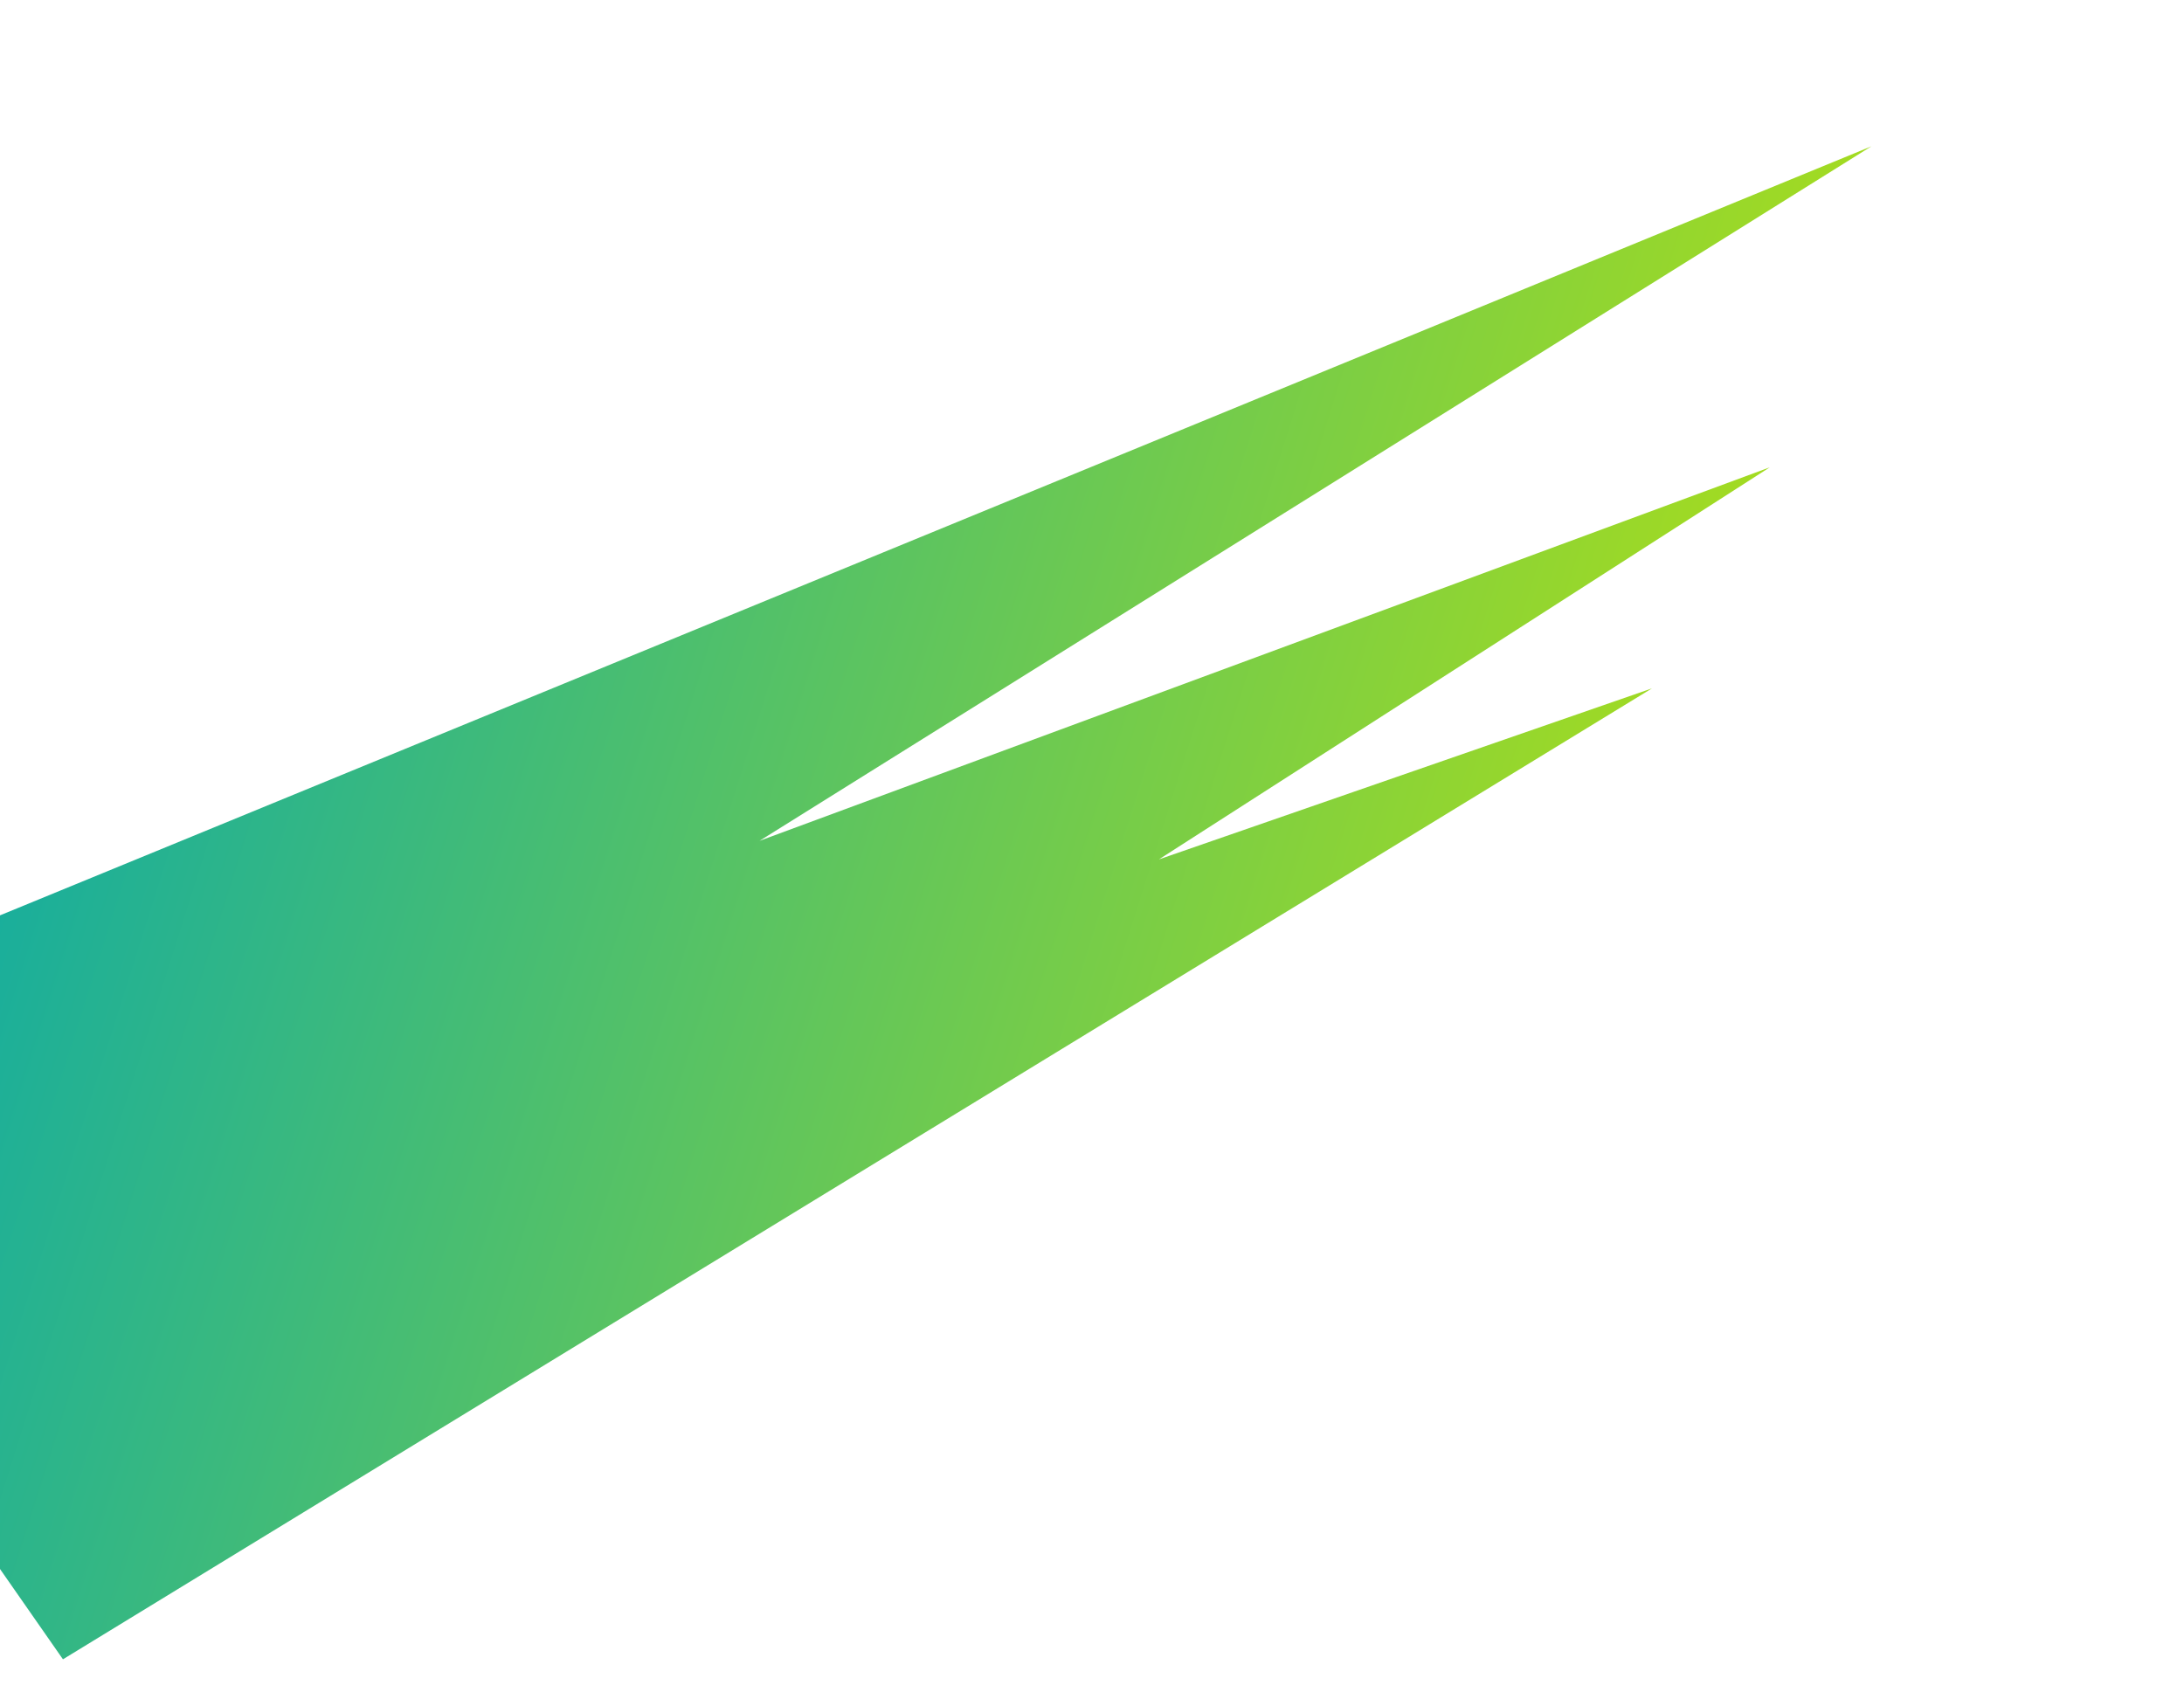 <svg width="814" height="636" viewBox="0 0 814 636" fill="none" xmlns="http://www.w3.org/2000/svg">
<g filter="url(#filter0_df_16124_2259)">
<path d="M697.481 78.543L-131.994 419.435L23.461 642.489L615.728 280.574L431.931 344.335L659.628 198.179L283.084 337.416L697.481 78.543Z" fill="url(#paint0_linear_16124_2259)"/>
</g>
<defs>
<filter id="filter0_df_16124_2259" x="-247.994" y="-37.457" width="1061.48" height="795.945" filterUnits="userSpaceOnUse" color-interpolation-filters="sRGB">
<feFlood flood-opacity="0" result="BackgroundImageFix"/>
<feColorMatrix in="SourceAlpha" type="matrix" values="0 0 0 0 0 0 0 0 0 0 0 0 0 0 0 0 0 0 127 0" result="hardAlpha"/>
<feOffset dy="-24"/>
<feGaussianBlur stdDeviation="2"/>
<feComposite in2="hardAlpha" operator="out"/>
<feColorMatrix type="matrix" values="0 0 0 0 1 0 0 0 0 1 0 0 0 0 1 0 0 0 1 0"/>
<feBlend mode="normal" in2="BackgroundImageFix" result="effect1_dropShadow_16124_2259"/>
<feBlend mode="normal" in="SourceGraphic" in2="effect1_dropShadow_16124_2259" result="shape"/>
<feGaussianBlur stdDeviation="58" result="effect2_foregroundBlur_16124_2259"/>
</filter>
<linearGradient id="paint0_linear_16124_2259" x1="585.715" y1="431.783" x2="-70.234" y2="224.24" gradientUnits="userSpaceOnUse">
<stop stop-color="#A3DB21"/>
<stop offset="1" stop-color="#00A6B2"/>
</linearGradient>
</defs>
</svg>
